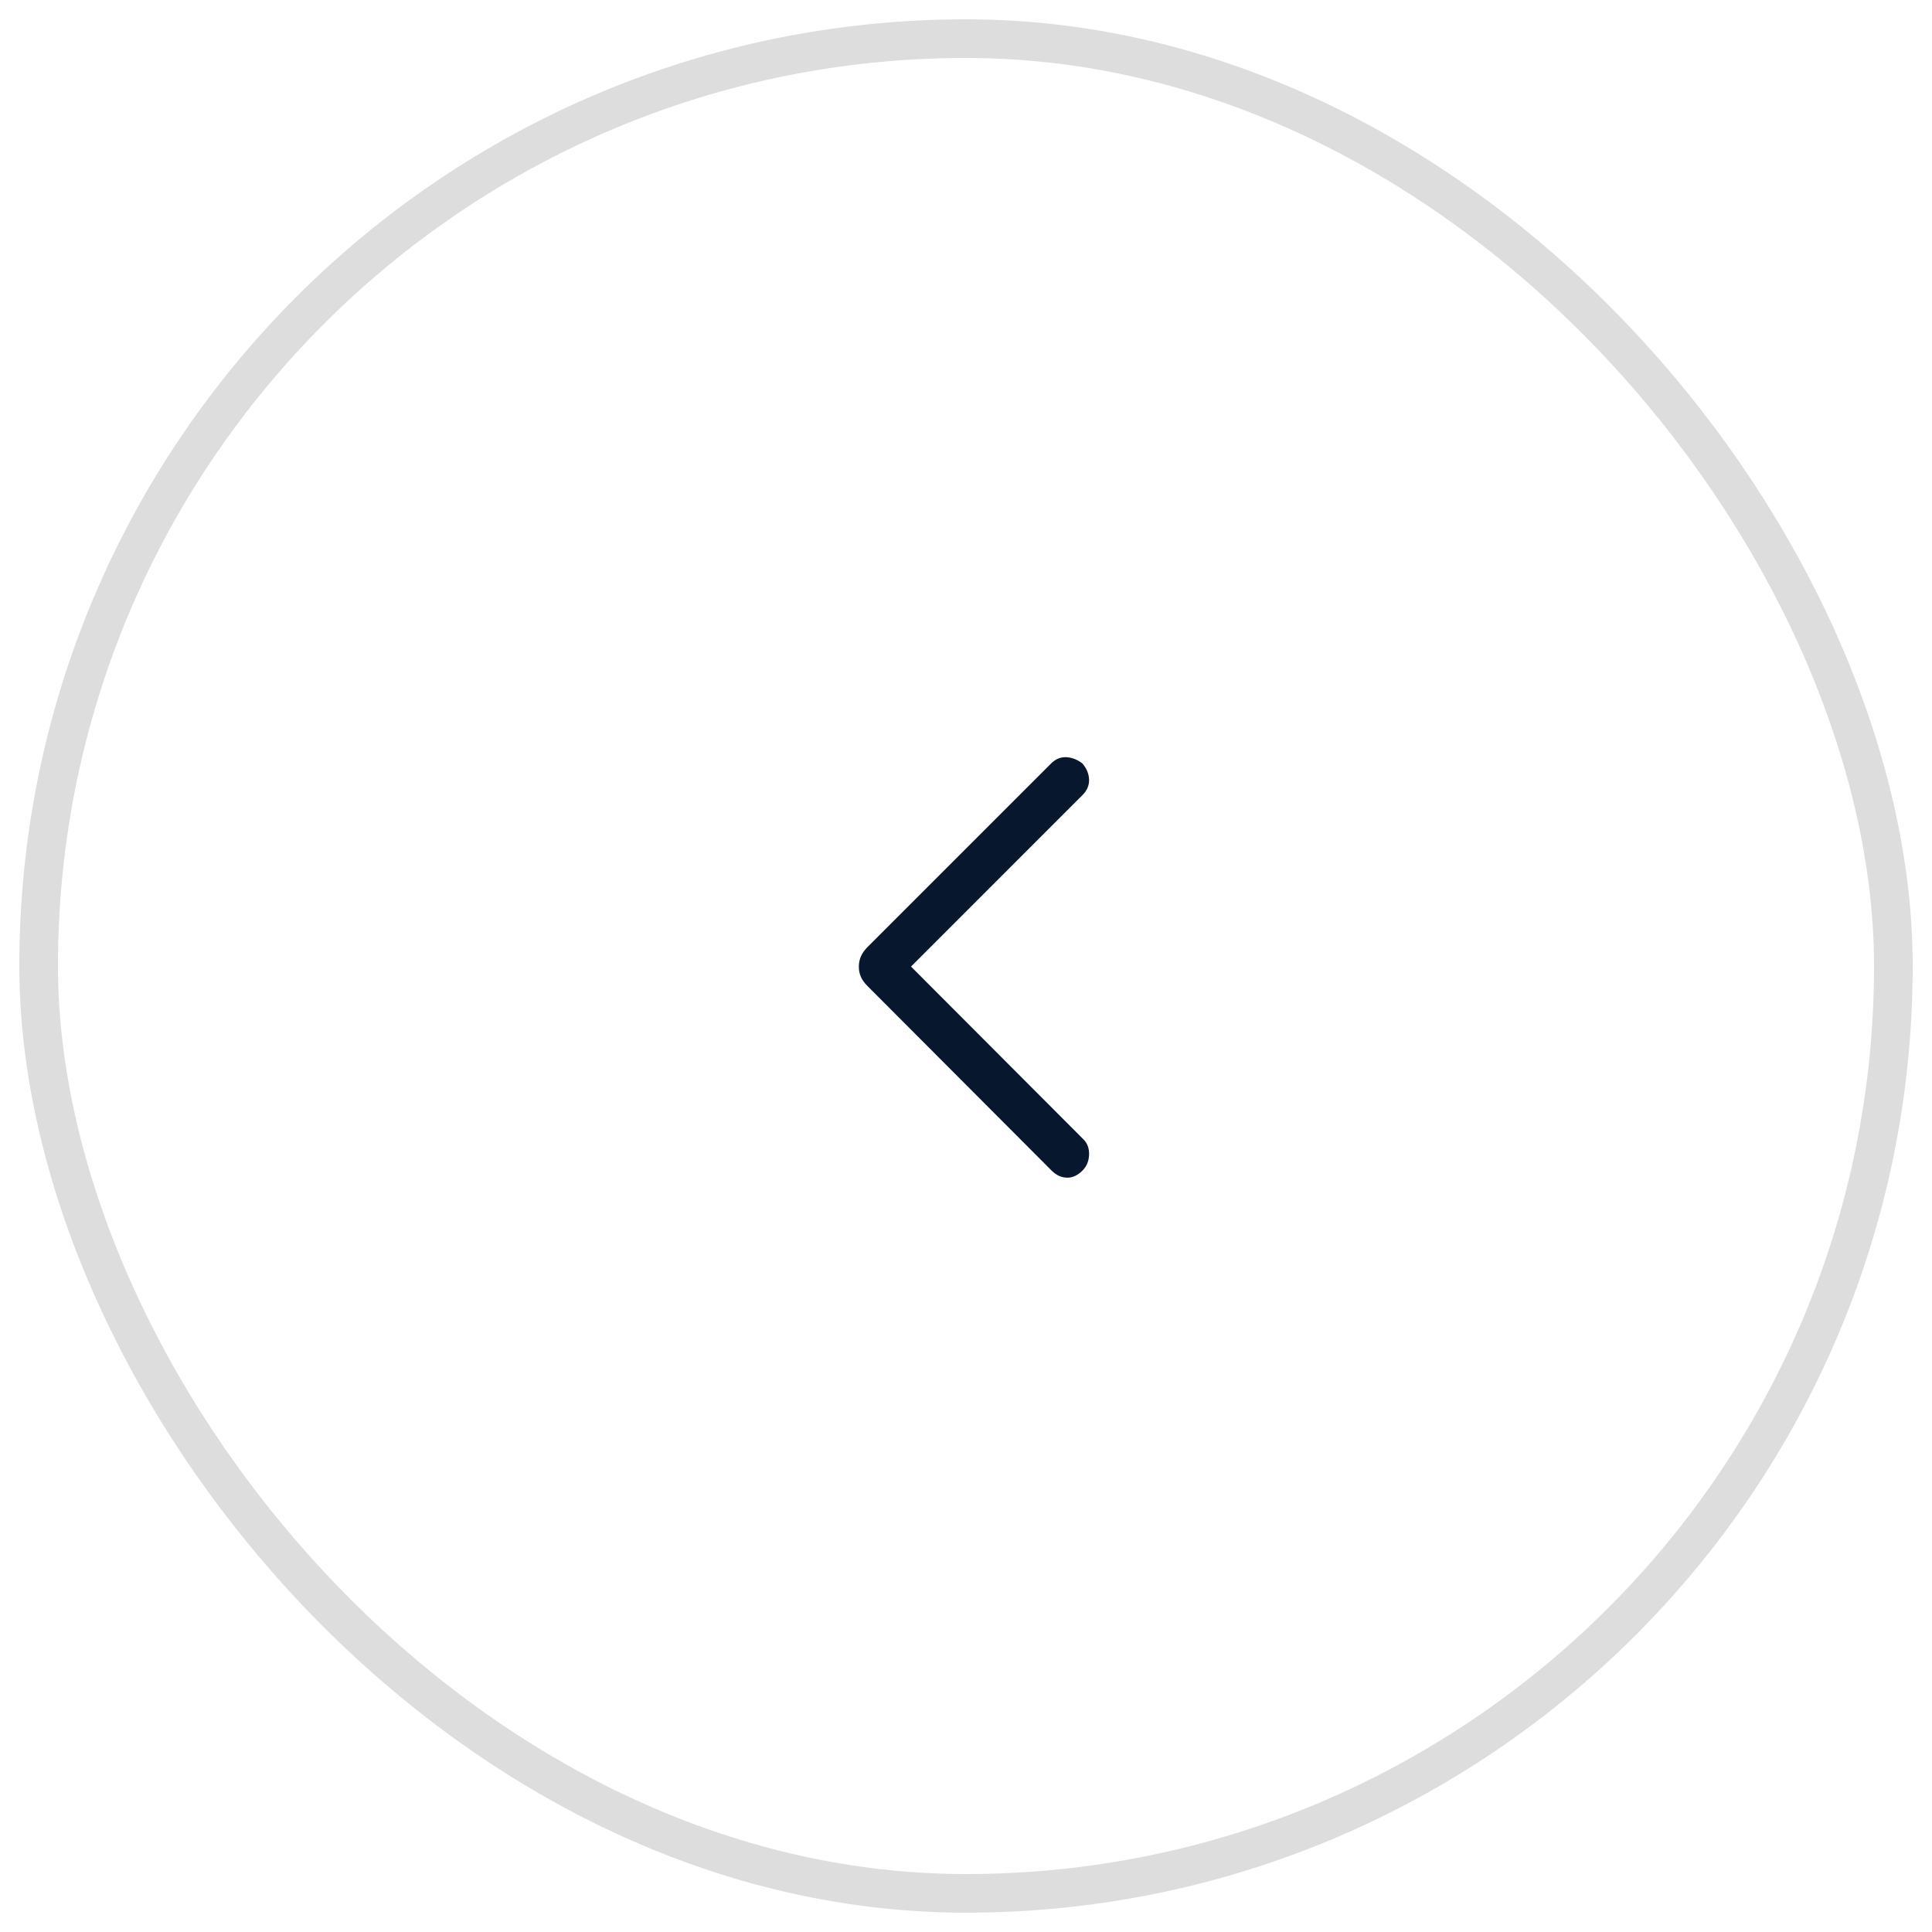 <svg width="50" height="50" viewBox="0 0 50 50" fill="none" xmlns="http://www.w3.org/2000/svg">
<path d="M28.015 19.761C28.123 19.889 28.18 20.028 28.185 20.176C28.19 20.325 28.133 20.458 28.015 20.576L23.577 25.015L28.031 29.478C28.138 29.579 28.19 29.714 28.185 29.881C28.18 30.048 28.123 30.186 28.015 30.294C27.887 30.422 27.751 30.483 27.608 30.478C27.464 30.473 27.333 30.412 27.215 30.294L22.452 25.52C22.375 25.444 22.318 25.365 22.282 25.285C22.245 25.205 22.227 25.115 22.227 25.015C22.227 24.921 22.245 24.833 22.282 24.749C22.318 24.666 22.375 24.586 22.452 24.509L27.2 19.761C27.318 19.643 27.451 19.588 27.6 19.596C27.749 19.605 27.887 19.66 28.015 19.761Z" fill="#07172D"/>
<rect x="1" y="1" width="48" height="48" rx="24" stroke="#DDDDDD"/>
</svg>
